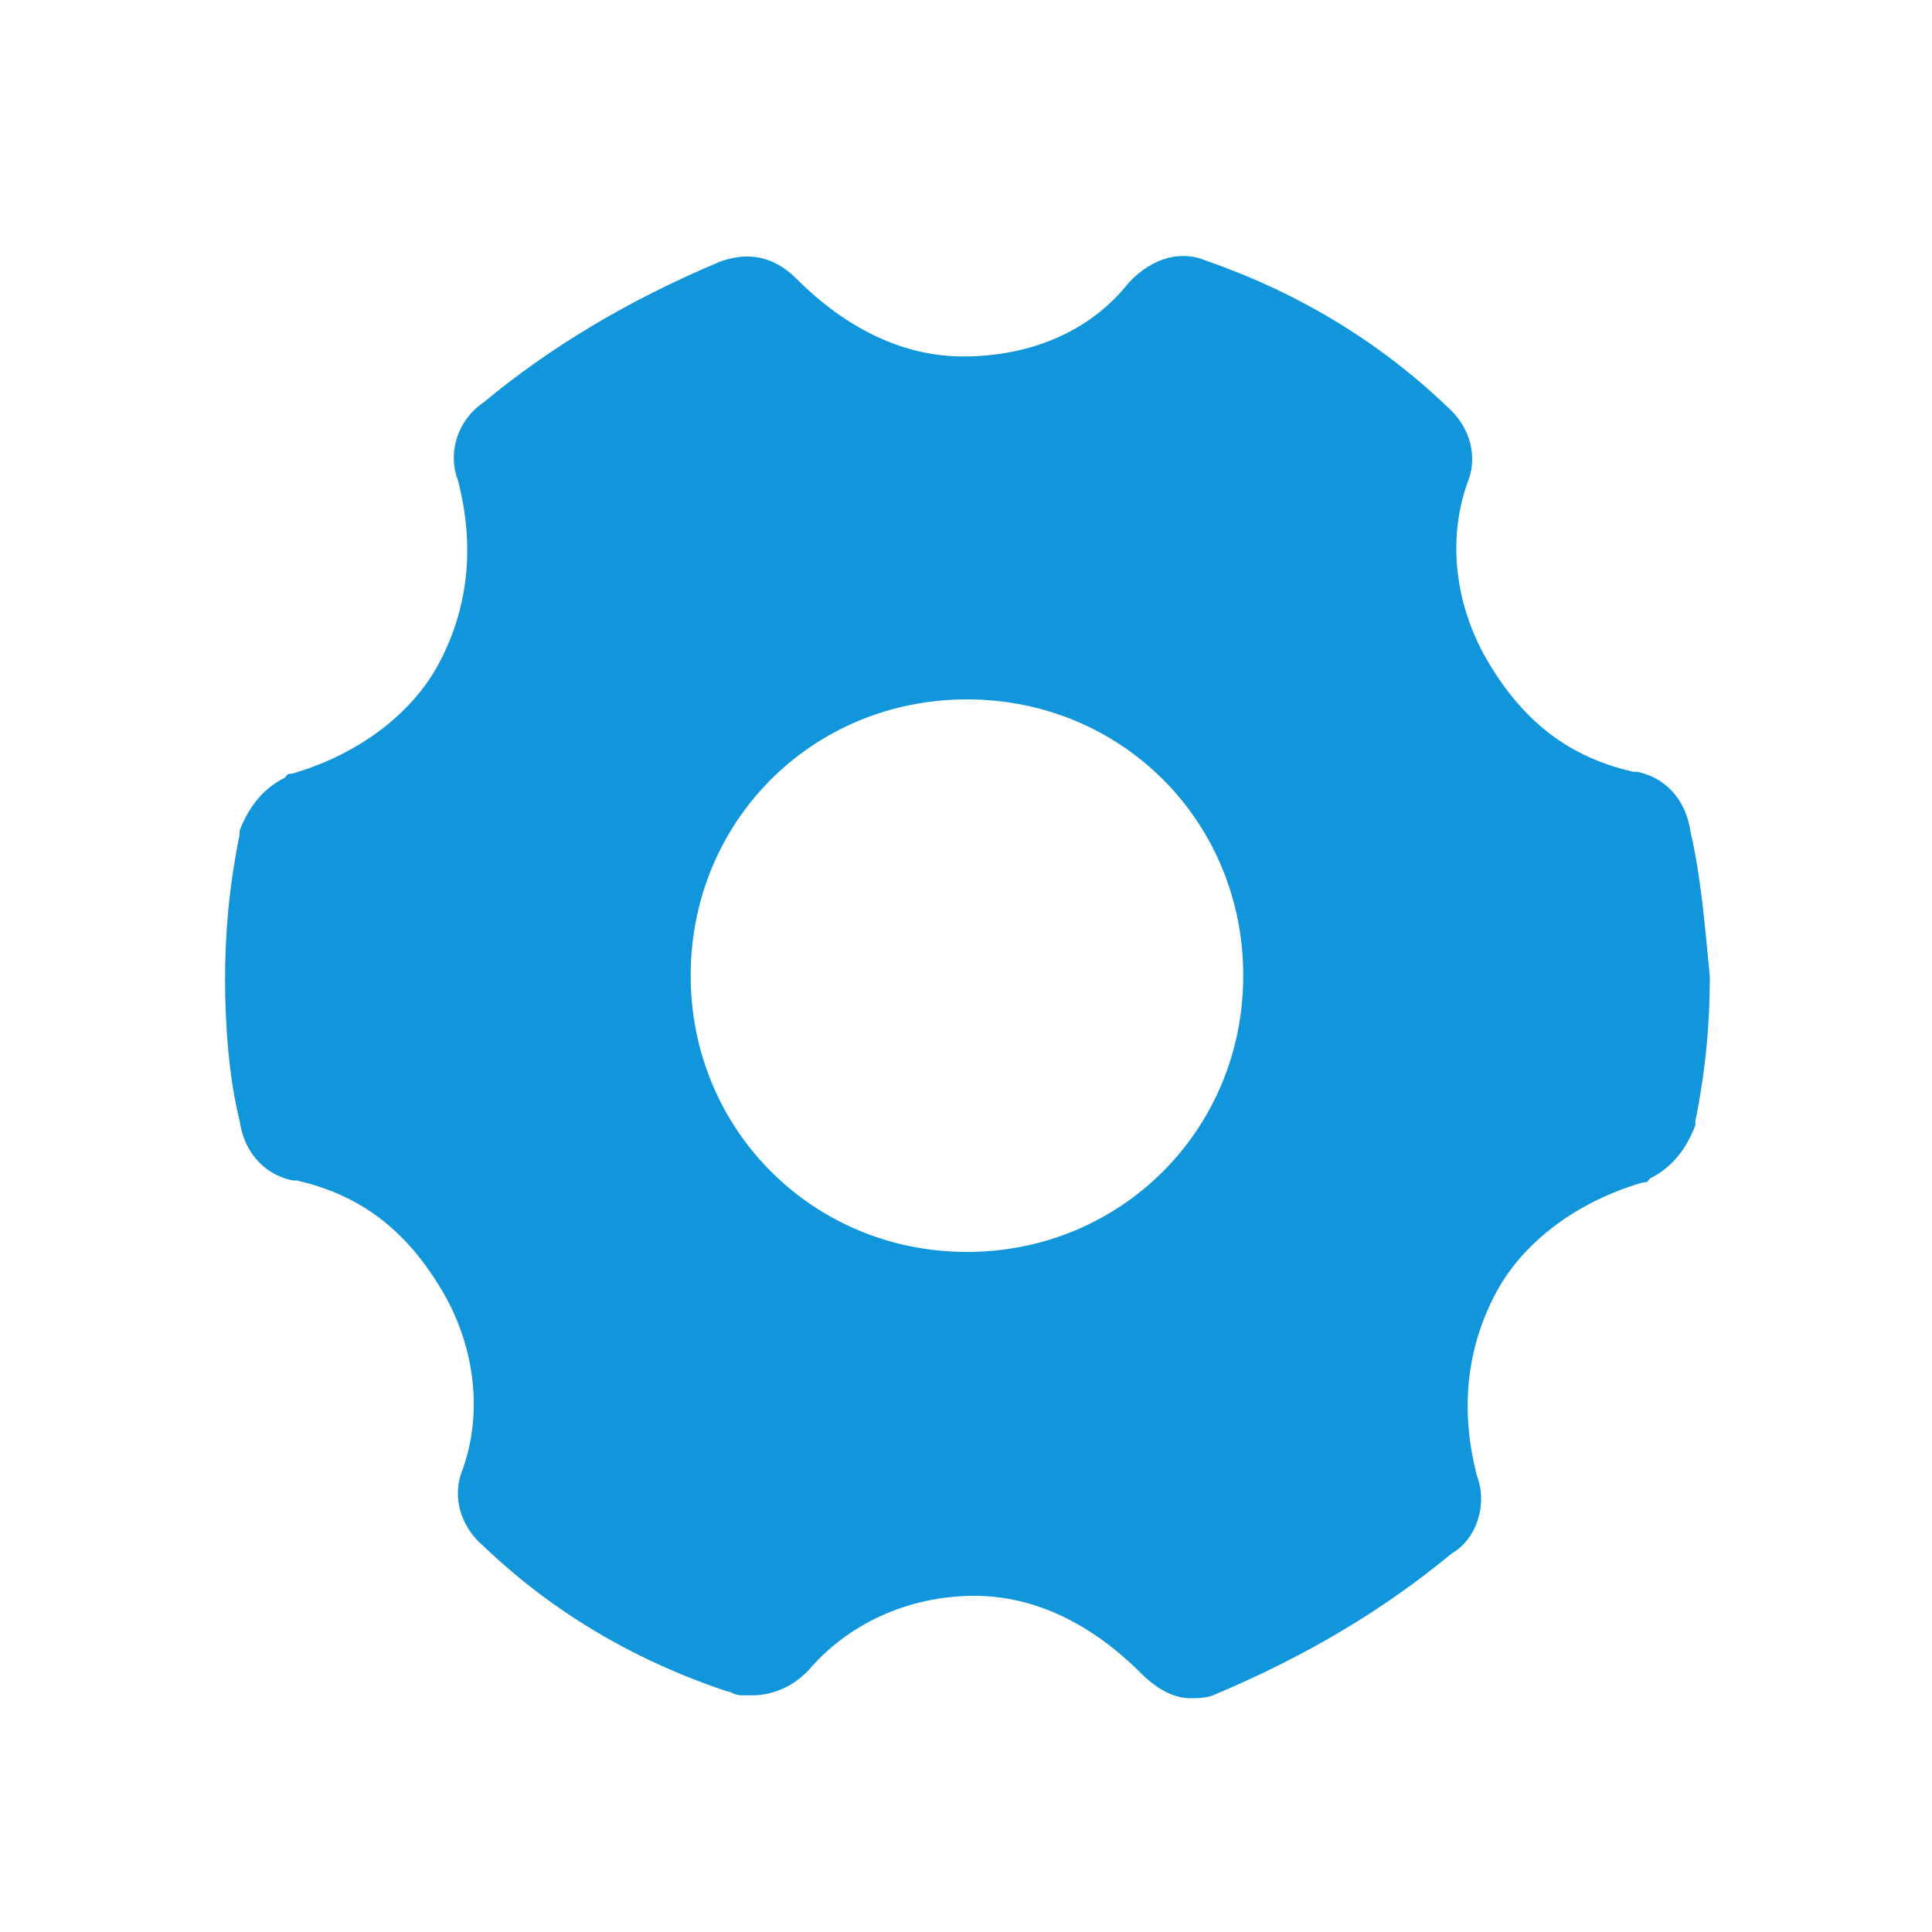 <?xml version="1.0" encoding="utf-8"?>
<!-- Generator: Adobe Illustrator 27.2.0, SVG Export Plug-In . SVG Version: 6.00 Build 0)  -->
<svg version="1.1" id="图层_1" xmlns="http://www.w3.org/2000/svg" xmlns:xlink="http://www.w3.org/1999/xlink" x="0px" y="0px"
	 viewBox="0 0 200 200" style="enable-background:new 0 0 200 200;" xml:space="preserve">
<style type="text/css">
	.st0{fill:#1296DB;}
</style>
<path class="st0" d="M175,86.1c-0.4-2.9-2.2-5.5-5.5-6.2h-0.4c-6.6-1.5-11.3-5.1-15-11.3c-3.3-5.5-4.4-12.4-2.2-18.6
	c1.1-2.6,0.4-5.8-2.2-8c-6.9-6.6-15.3-11.7-24.8-15c-2.6-1.1-5.5-0.4-8,2.2c-4,5.1-10.2,7.7-17.2,7.7c-6.2,0-12.1-2.9-17.2-8
	c-2.9-2.9-5.8-2.6-8-1.8c-9.5,4-17.5,8.8-24.5,14.6c-2.6,1.8-3.7,5.1-2.6,8c1.8,6.9,1.1,13.5-2.2,19.4c-2.9,5.1-8.4,9.1-15,11
	c-0.4,0-0.4,0-0.7,0.4c-2.2,1.1-3.7,2.9-4.7,5.5v0.4c-1.1,5.5-1.5,10.2-1.5,15c0,4.7,0.4,10.2,1.5,14.6c0.4,2.9,2.2,5.5,5.5,6.2h0.4
	c6.6,1.5,11.3,5.1,15,11.3c3.3,5.5,4.4,12.4,2.2,18.6c-1.1,2.6-0.4,5.8,2.2,8c6.9,6.6,15.3,11.7,25.2,15c0.4,0,0.7,0.4,1.5,0.4h1.1
	c1.8,0,4-0.7,5.8-2.6c4-4.7,10.2-7.7,17.2-7.7c6.2,0,12.1,2.9,17.2,8c1.5,1.5,3.3,2.6,5.1,2.6c0.7,0,1.8,0,2.6-0.4
	c9.5-4,17.5-8.8,24.5-14.6c2.6-1.5,3.7-5.1,2.6-8c-1.8-6.9-1.1-13.5,2.2-19.4c2.9-5.1,8.4-9.1,15-11c0.4,0,0.4,0,0.7-0.4
	c2.2-1.1,3.7-2.9,4.7-5.5v-0.4c1.1-5.5,1.5-10.2,1.5-15C176.5,96,176.1,90.8,175,86.1L175,86.1z M100.1,129.6
	c-15.9,0-28.6-12.6-28.6-28.6s12.6-28.6,28.6-28.6s28.6,12.6,28.6,28.6S116,129.6,100.1,129.6z"/>
</svg>
